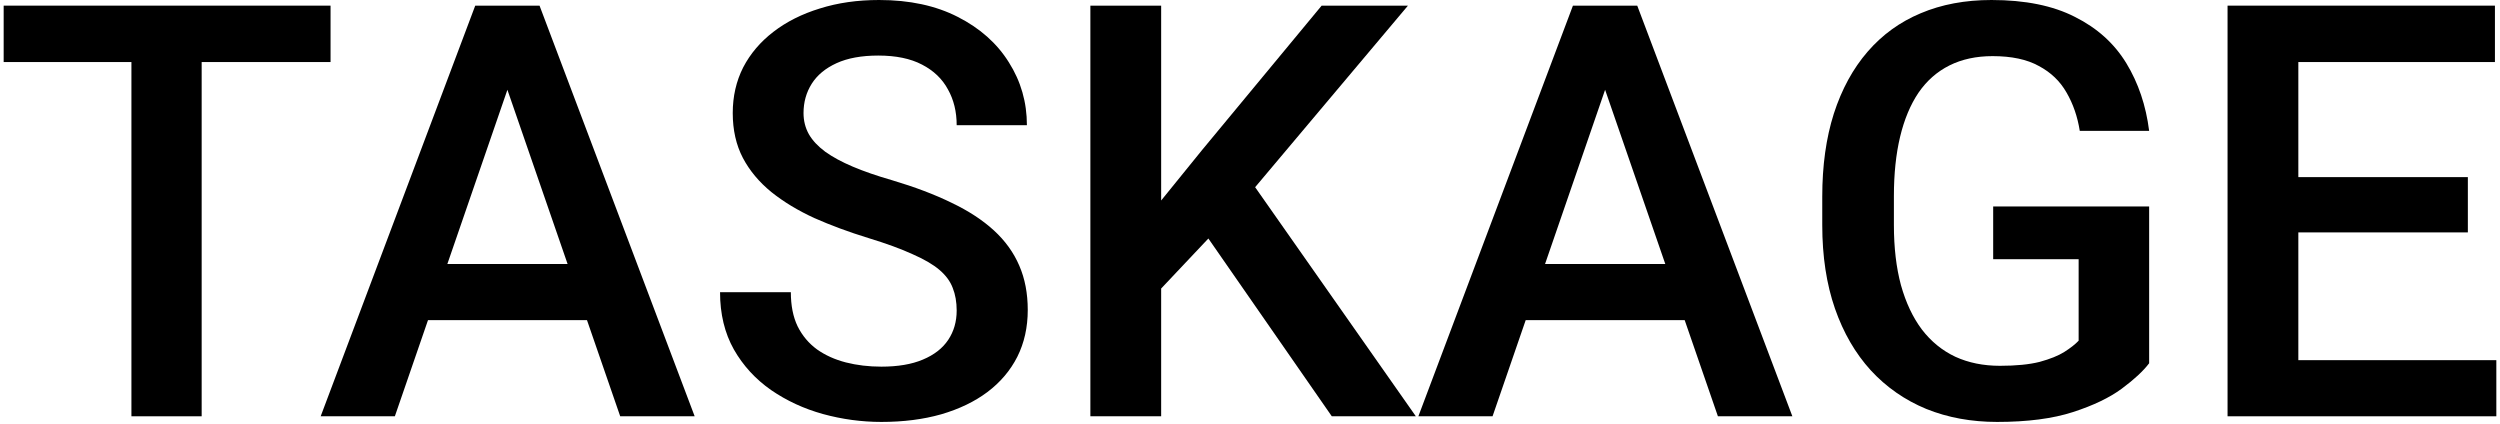 <svg width="277" height="47" viewBox="0 0 277 47" fill="none" xmlns="http://www.w3.org/2000/svg">
<path d="M22.344 0.625V46.125H14.562V0.625H22.344ZM36.625 0.625V6.875H0.406V0.625H36.625Z" fill="black"/>
<path d="M57.344 6.688L43.75 46.125H35.531L52.656 0.625H57.906L57.344 6.688ZM68.719 46.125L55.094 6.688L54.5 0.625H59.781L76.969 46.125H68.719ZM68.062 29.25V35.469H43.312V29.25H68.062Z" fill="black"/>
<path d="M106 34.406C106 33.469 105.854 32.636 105.563 31.906C105.292 31.177 104.802 30.511 104.094 29.906C103.385 29.302 102.385 28.719 101.094 28.156C99.823 27.573 98.198 26.979 96.219 26.375C94.052 25.708 92.052 24.969 90.219 24.156C88.406 23.323 86.823 22.365 85.469 21.281C84.115 20.177 83.062 18.917 82.312 17.5C81.562 16.063 81.188 14.406 81.188 12.531C81.188 10.677 81.573 8.99 82.344 7.469C83.135 5.948 84.25 4.635 85.688 3.531C87.146 2.406 88.865 1.542 90.844 0.938C92.823 0.313 95.01 6.86646e-05 97.406 6.86646e-05C100.781 6.86646e-05 103.688 0.625 106.125 1.875C108.583 3.125 110.469 4.802 111.781 6.906C113.115 9.01 113.781 11.333 113.781 13.875H106C106 12.375 105.677 11.052 105.031 9.906C104.406 8.74 103.448 7.823 102.156 7.156C100.885 6.49 99.271 6.156 97.312 6.156C95.458 6.156 93.917 6.438 92.688 7C91.458 7.563 90.542 8.323 89.938 9.281C89.333 10.24 89.031 11.323 89.031 12.531C89.031 13.386 89.229 14.167 89.625 14.875C90.021 15.563 90.625 16.208 91.438 16.813C92.25 17.396 93.271 17.948 94.5 18.469C95.729 18.99 97.177 19.49 98.844 19.969C101.365 20.719 103.563 21.552 105.438 22.469C107.313 23.365 108.875 24.386 110.125 25.531C111.375 26.677 112.313 27.979 112.938 29.438C113.563 30.875 113.875 32.511 113.875 34.344C113.875 36.261 113.49 37.99 112.719 39.531C111.948 41.052 110.844 42.354 109.406 43.438C107.99 44.5 106.281 45.323 104.281 45.906C102.302 46.469 100.094 46.75 97.656 46.75C95.469 46.75 93.312 46.458 91.188 45.875C89.083 45.292 87.167 44.406 85.438 43.219C83.708 42.011 82.333 40.511 81.312 38.719C80.292 36.906 79.781 34.792 79.781 32.375H87.625C87.625 33.854 87.875 35.115 88.375 36.156C88.896 37.198 89.615 38.052 90.531 38.719C91.448 39.365 92.51 39.844 93.719 40.156C94.948 40.469 96.26 40.625 97.656 40.625C99.49 40.625 101.021 40.365 102.25 39.844C103.5 39.323 104.438 38.594 105.063 37.656C105.688 36.719 106 35.636 106 34.406Z" fill="black"/>
<path d="M128.656 0.625V46.125H120.813V0.625H128.656ZM156 0.625L137.563 22.531L127.063 33.656L125.688 25.875L133.188 16.625L146.438 0.625H156ZM147.563 46.125L132.594 24.563L138 19.219L156.875 46.125H147.563Z" fill="black"/>
<path d="M178.969 6.688L165.375 46.125H157.156L174.281 0.625H179.531L178.969 6.688ZM190.344 46.125L176.719 6.688L176.125 0.625H181.406L198.594 46.125H190.344ZM189.688 29.25V35.469H164.938V29.25H189.688Z" fill="black"/>
<path d="M238.125 22.875V40.25C237.479 41.104 236.469 42.042 235.094 43.063C233.74 44.063 231.938 44.927 229.688 45.656C227.438 46.386 224.635 46.75 221.281 46.75C218.427 46.75 215.813 46.271 213.438 45.313C211.063 44.333 209.01 42.906 207.281 41.031C205.573 39.156 204.25 36.875 203.313 34.188C202.375 31.479 201.906 28.396 201.906 24.938V21.781C201.906 18.344 202.333 15.281 203.188 12.594C204.063 9.885 205.313 7.594 206.938 5.719C208.563 3.844 210.521 2.427 212.813 1.469C215.125 0.49 217.74 6.86646e-05 220.656 6.86646e-05C224.385 6.86646e-05 227.469 0.625 229.906 1.875C232.365 3.104 234.26 4.813 235.594 7C236.927 9.188 237.771 11.688 238.125 14.5H230.438C230.188 12.917 229.698 11.5 228.969 10.25C228.26 9 227.24 8.021 225.906 7.313C224.594 6.583 222.885 6.219 220.781 6.219C218.969 6.219 217.375 6.563 216 7.25C214.625 7.938 213.479 8.948 212.563 10.281C211.667 11.615 210.99 13.24 210.531 15.156C210.073 17.073 209.844 19.261 209.844 21.719V24.938C209.844 27.438 210.104 29.656 210.625 31.594C211.167 33.531 211.938 35.167 212.938 36.5C213.958 37.833 215.198 38.844 216.656 39.531C218.115 40.198 219.76 40.531 221.594 40.531C223.385 40.531 224.854 40.386 226 40.094C227.146 39.781 228.052 39.417 228.719 39C229.406 38.563 229.938 38.146 230.313 37.75V28.719H220.844V22.875H238.125Z" fill="black"/>
<path d="M276.594 39.906V46.125H252.438V39.906H276.594ZM254.656 0.625V46.125H246.813V0.625H254.656ZM273.438 19.625V25.75H252.438V19.625H273.438ZM276.438 0.625V6.875H252.438V0.625H276.438Z" fill="black"/>
</svg>

